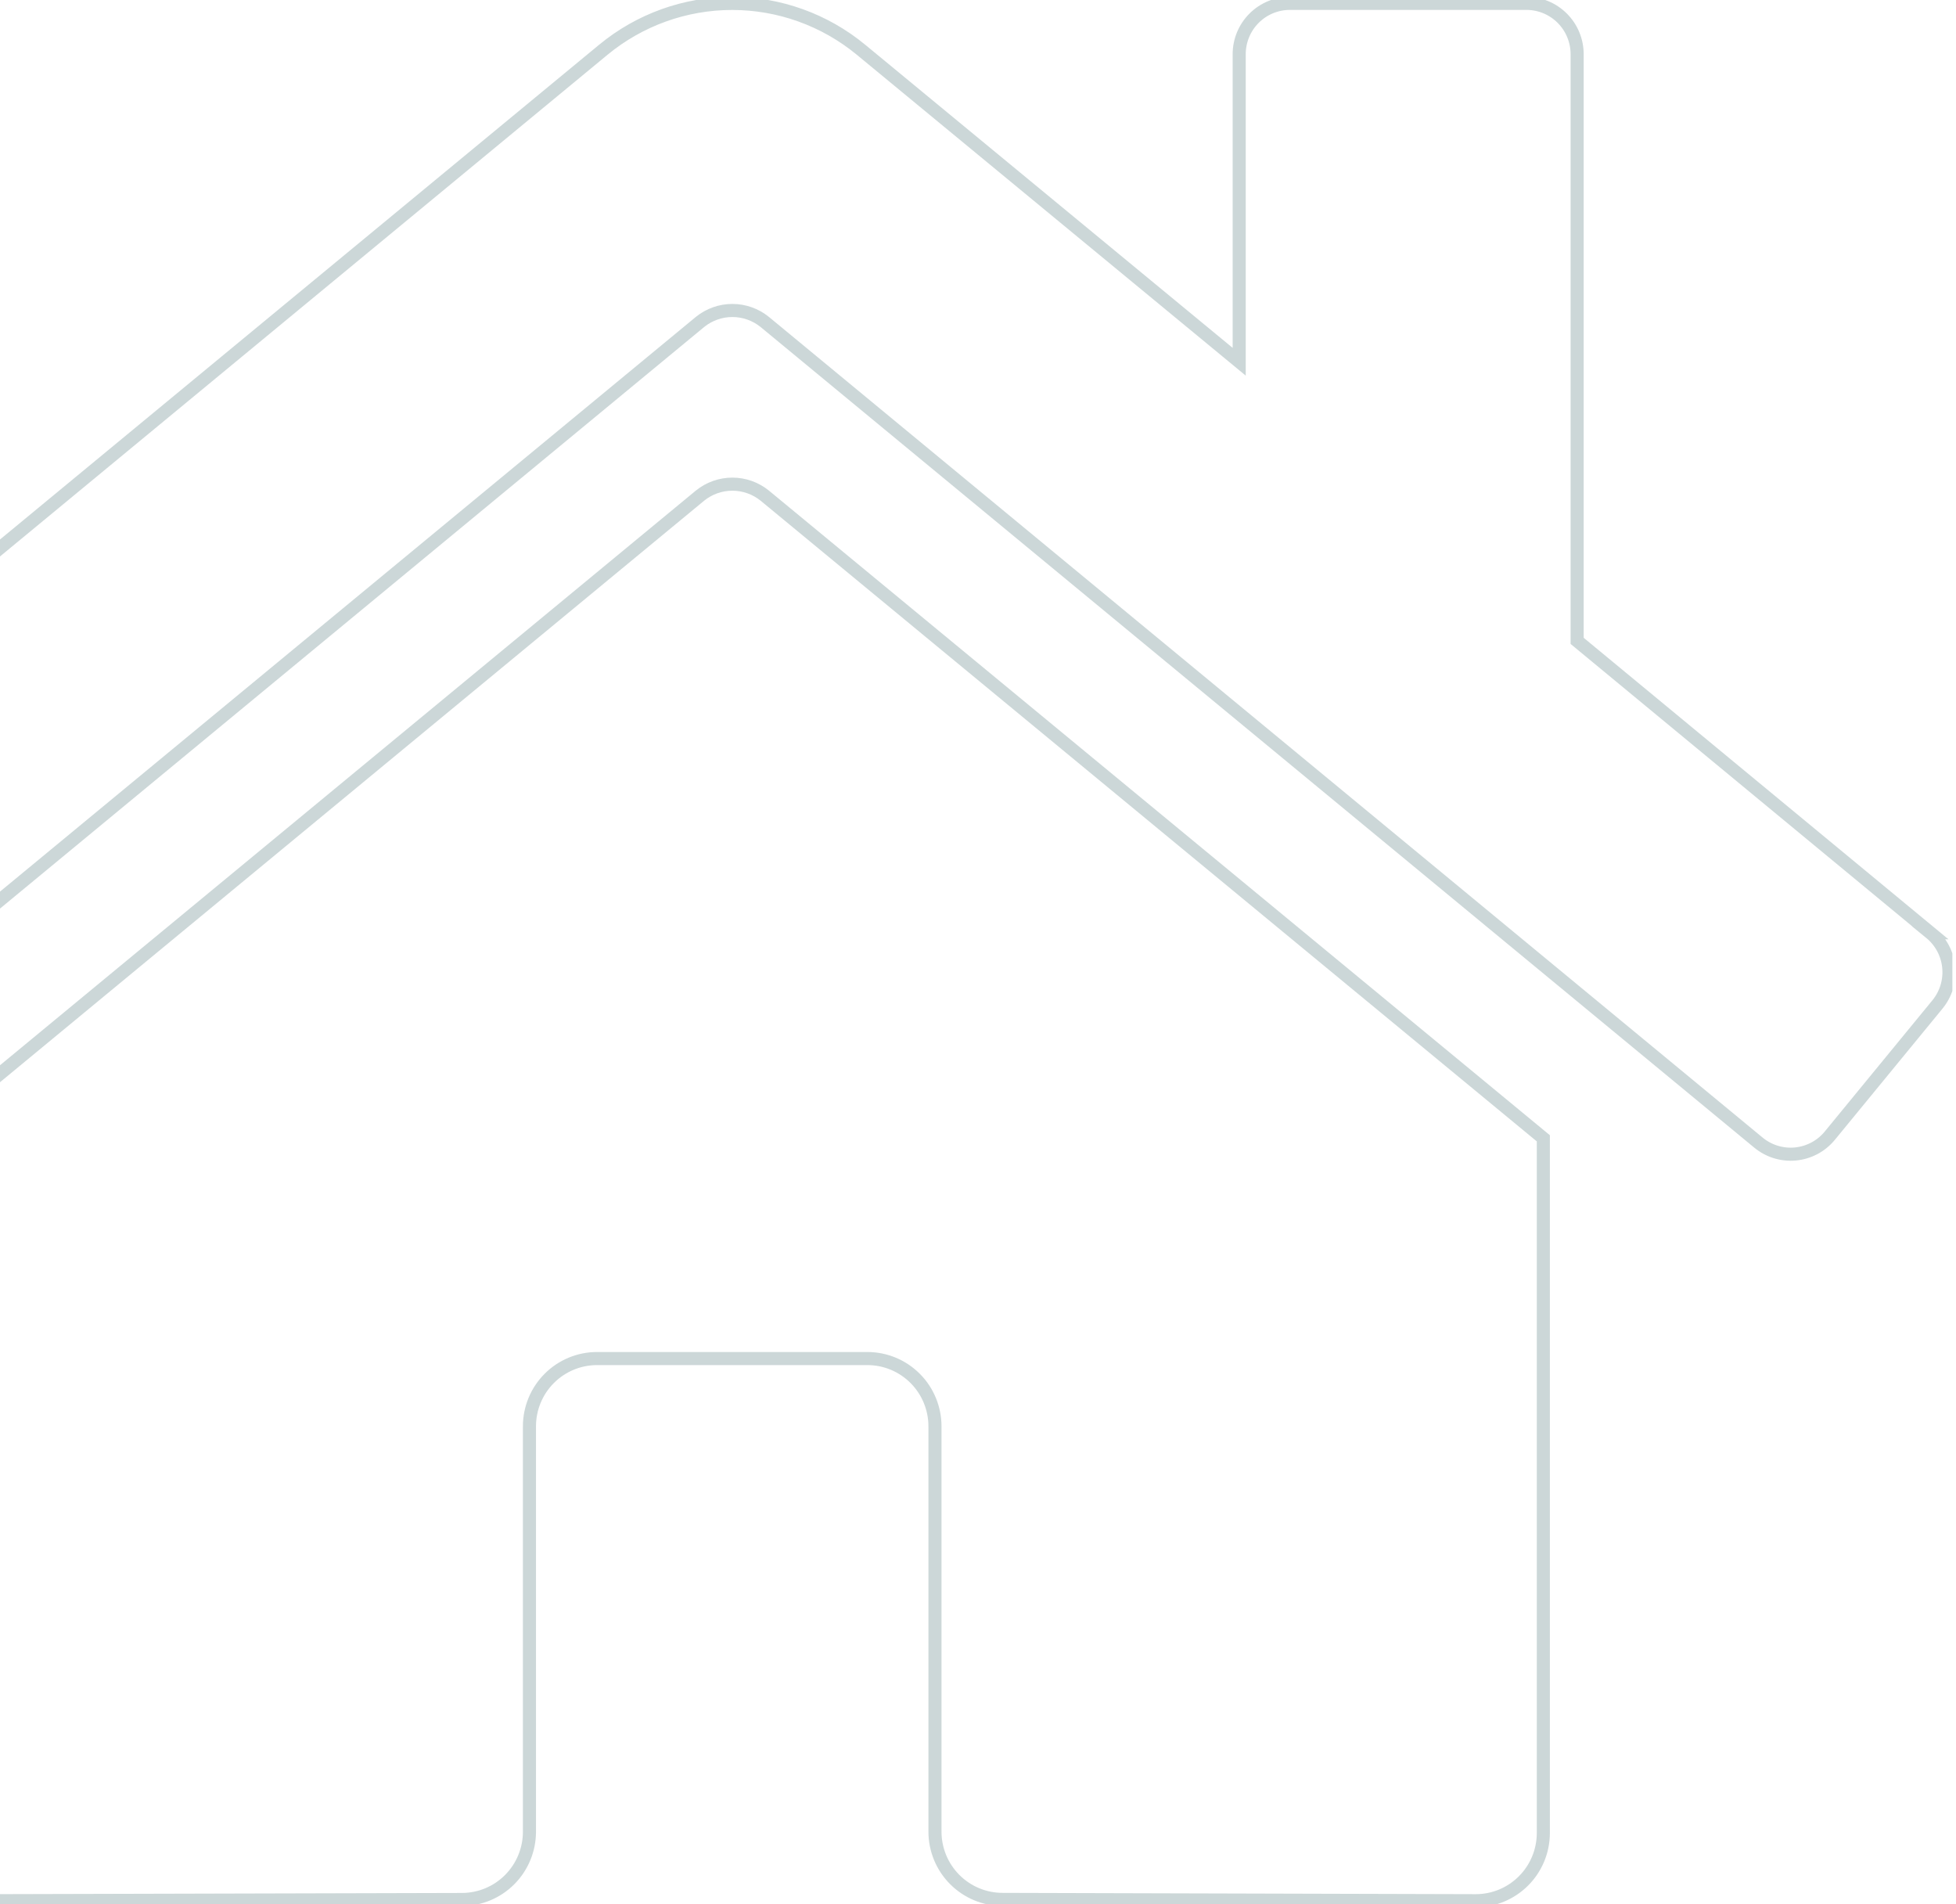 <svg width="299" height="291" viewBox="0 0 299 291" fill="none" xmlns="http://www.w3.org/2000/svg">
<g opacity="0.2" clip-path="url(#clip0_1_235)">
<path d="M107.014 75.74L-12.038 174.037V280.128C-12.038 281.488 -11.771 282.835 -11.252 284.092C-10.732 285.348 -9.971 286.49 -9.012 287.452C-8.053 288.413 -6.914 289.176 -5.66 289.697C-4.407 290.217 -3.063 290.485 -1.707 290.485L70.653 290.298C73.384 290.284 75.999 289.187 77.925 287.246C79.851 285.305 80.933 282.678 80.933 279.94V217.984C80.933 215.237 82.021 212.603 83.959 210.661C85.896 208.718 88.524 207.627 91.264 207.627H132.591C135.331 207.627 137.958 208.718 139.896 210.661C141.834 212.603 142.922 215.237 142.922 217.984V279.895C142.918 281.258 143.182 282.608 143.699 283.869C144.216 285.129 144.977 286.274 145.937 287.24C146.896 288.205 148.037 288.971 149.292 289.493C150.548 290.016 151.894 290.285 153.253 290.285L225.587 290.485C226.944 290.485 228.287 290.217 229.541 289.697C230.794 289.176 231.933 288.413 232.893 287.452C233.852 286.49 234.613 285.348 235.132 284.092C235.651 282.835 235.919 281.488 235.919 280.128V173.966L116.893 75.74C115.494 74.61 113.751 73.993 111.954 73.993C110.156 73.993 108.413 74.61 107.014 75.74V75.74ZM295.069 142.551L241.086 97.943V8.282C241.086 7.262 240.886 6.251 240.496 5.309C240.107 4.366 239.536 3.51 238.816 2.789C238.097 2.068 237.242 1.495 236.302 1.105C235.362 0.715 234.354 0.514 233.336 0.514H197.175C195.12 0.514 193.149 1.333 191.696 2.79C190.243 4.246 189.427 6.222 189.427 8.282V55.285L131.615 7.602C126.068 3.025 119.106 0.523 111.921 0.523C104.736 0.523 97.774 3.025 92.227 7.602L-71.225 142.551C-72.009 143.201 -72.658 144 -73.135 144.902C-73.612 145.803 -73.906 146.79 -74.002 147.806C-74.098 148.822 -73.993 149.847 -73.694 150.822C-73.395 151.798 -72.907 152.705 -72.258 153.491L-55.793 173.558C-55.145 174.347 -54.349 175 -53.45 175.48C-52.551 175.96 -51.566 176.258 -50.551 176.356C-49.537 176.454 -48.514 176.35 -47.539 176.051C-46.565 175.752 -45.659 175.263 -44.873 174.613L107.013 49.197C108.413 48.067 110.156 47.45 111.953 47.45C113.75 47.45 115.494 48.067 116.893 49.197L268.786 174.613C269.57 175.263 270.475 175.753 271.448 176.053C272.421 176.353 273.443 176.458 274.456 176.362C275.47 176.265 276.454 175.97 277.354 175.492C278.253 175.015 279.05 174.364 279.699 173.577L296.164 153.51C296.812 152.72 297.298 151.808 297.594 150.829C297.89 149.849 297.989 148.82 297.887 147.802C297.785 146.783 297.484 145.795 297 144.894C296.515 143.993 295.858 143.197 295.066 142.551H295.069Z" stroke="#01383C" stroke-width="2"/>
</g>
<defs>
<clipPath id="clip0_1_235">
<rect width="373" height="291" fill="white" transform="translate(-74.555)"/>
</clipPath>
</defs>
</svg>
